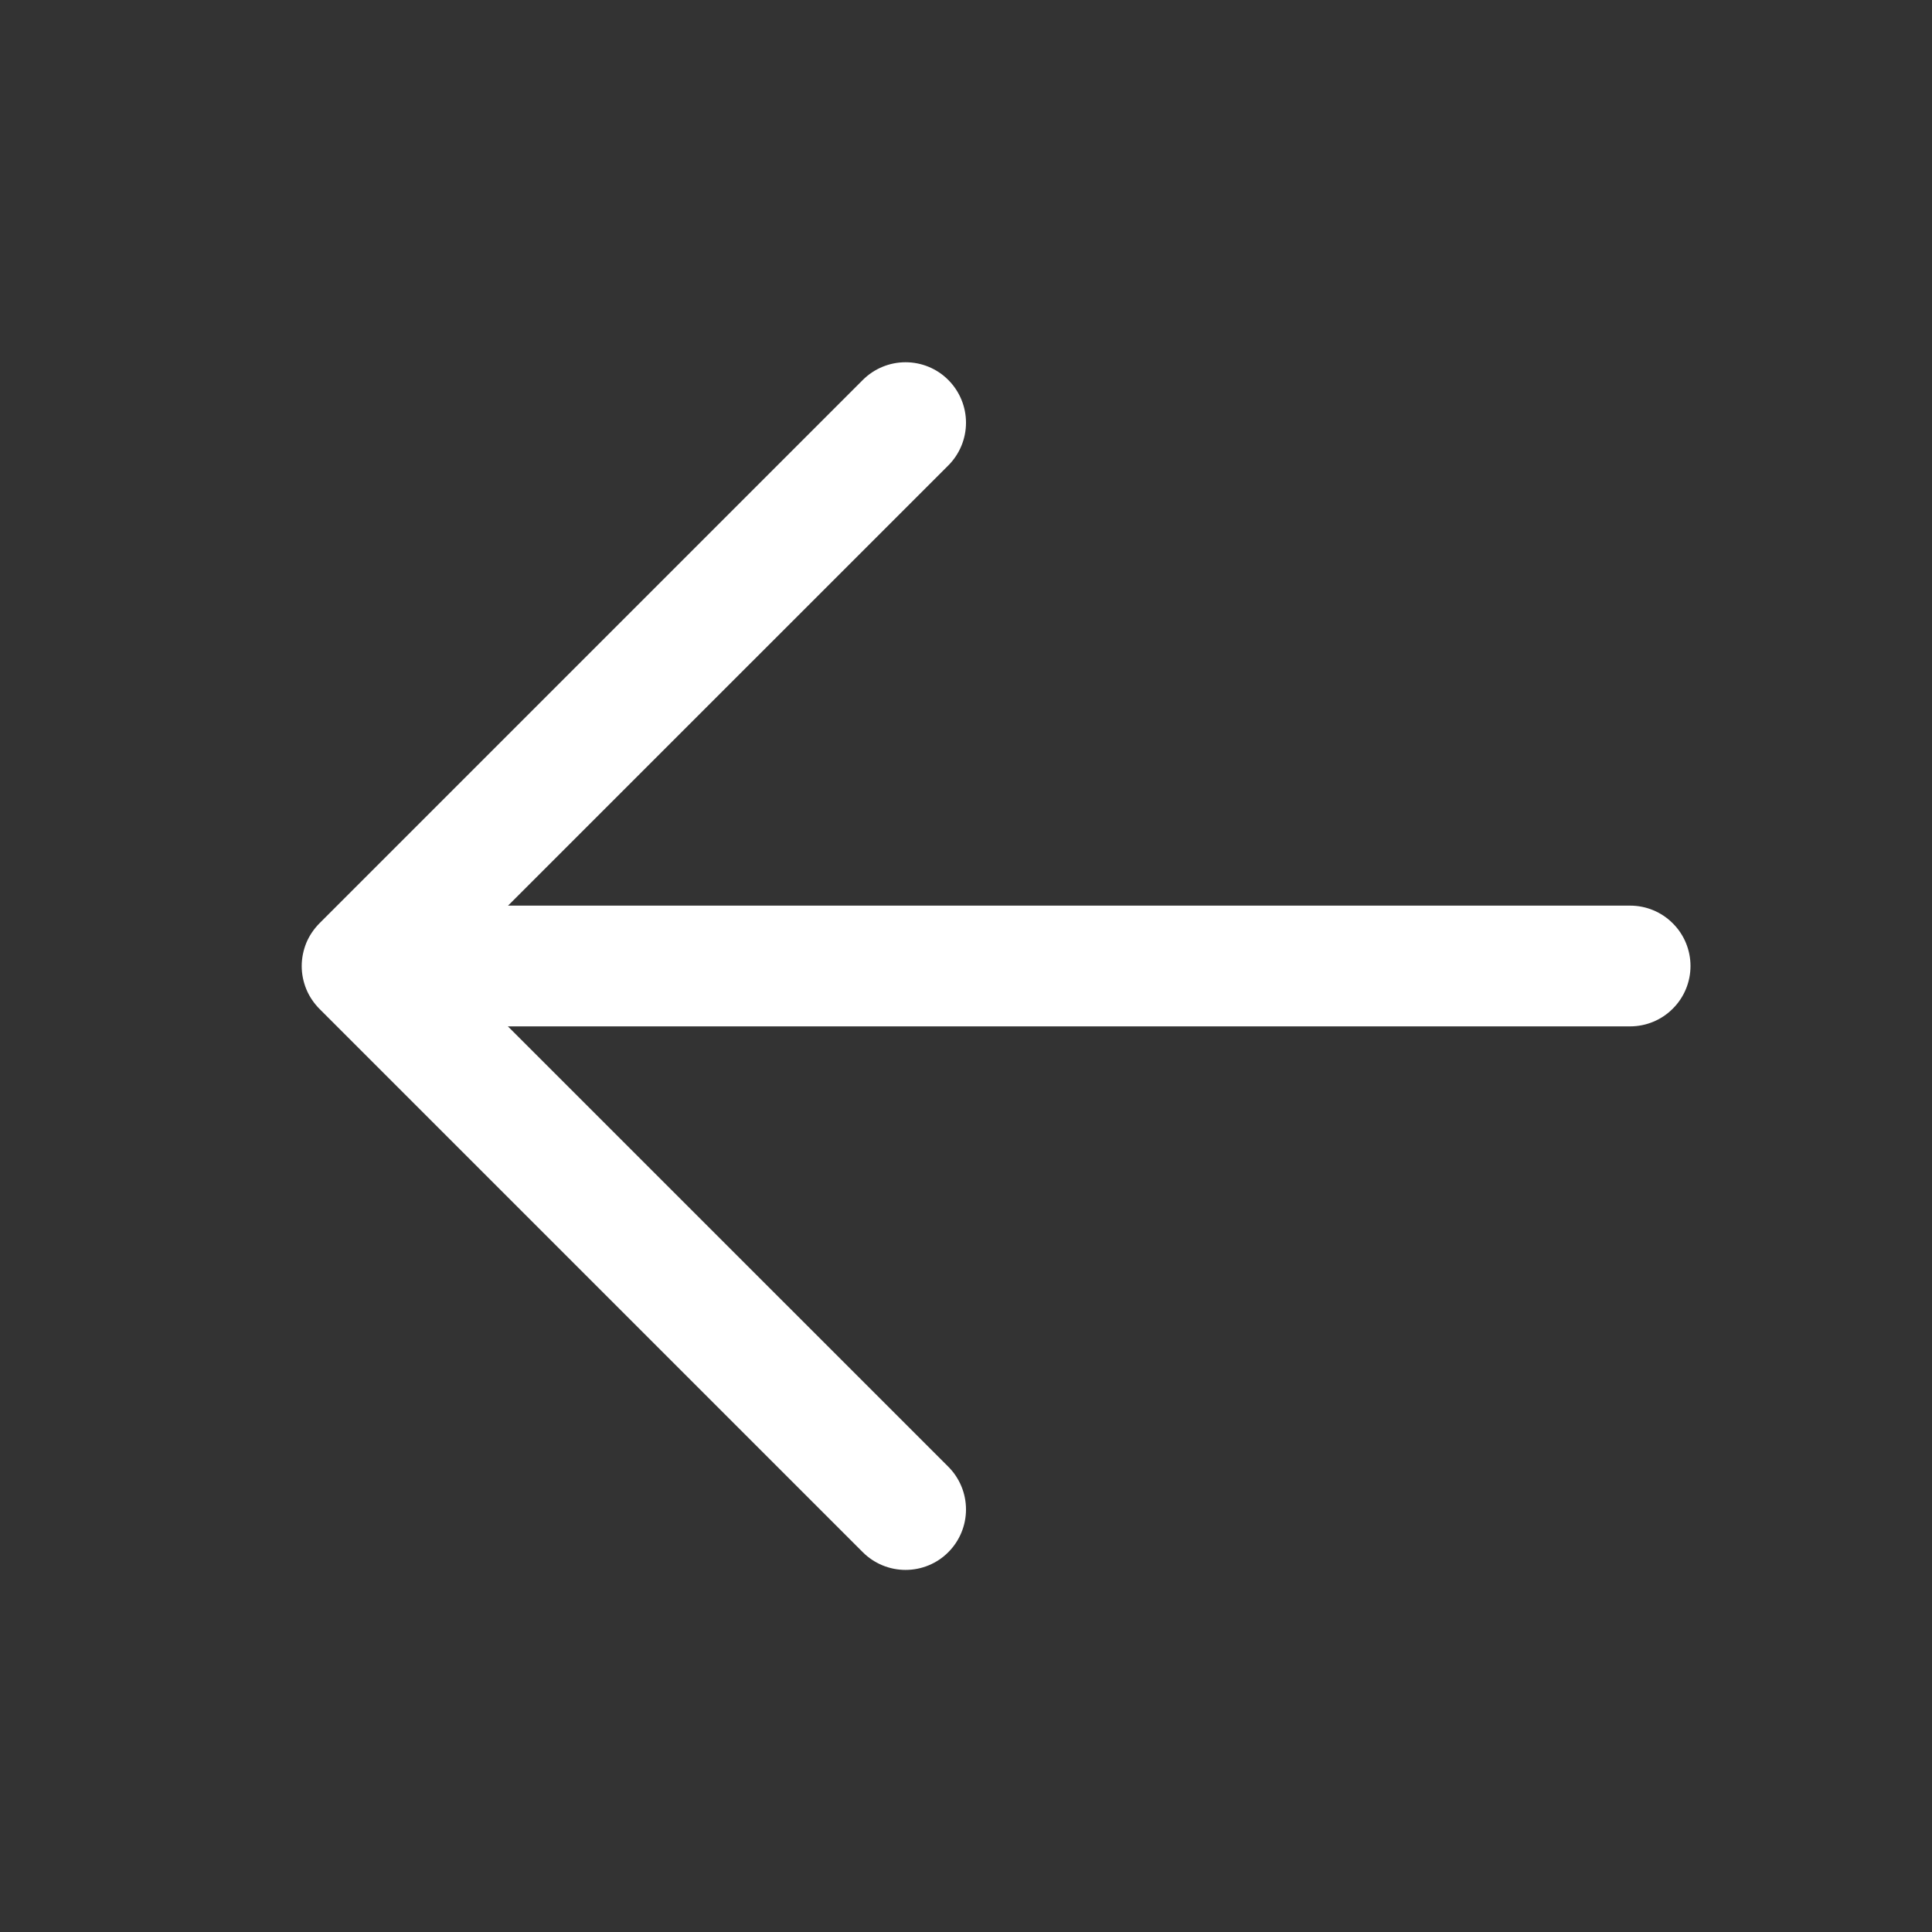 <svg width="24" height="24" viewBox="0 0 24 24" fill="none" xmlns="http://www.w3.org/2000/svg">
<rect x="0" y="0" width="24" height="24" fill="#333333" stroke="none"/>
<path d="M5.25 11.25H20.25C20.449 11.25 20.64 11.329 20.78 11.47C20.921 11.61 21 11.801 21 12C21 12.199 20.921 12.39 20.78 12.53C20.64 12.671 20.449 12.75 20.25 12.75H5.25C5.051 12.75 4.86 12.671 4.72 12.53C4.579 12.39 4.5 12.199 4.5 12C4.5 11.801 4.579 11.61 4.72 11.47C4.86 11.329 5.051 11.25 5.25 11.25Z" fill="white"/>
<path d="M5.56 12.001L11.78 18.22C11.921 18.361 12 18.552 12 18.751C12 18.95 11.921 19.141 11.78 19.282C11.64 19.423 11.449 19.502 11.249 19.502C11.05 19.502 10.859 19.423 10.718 19.282L3.968 12.532C3.899 12.462 3.843 12.38 3.805 12.288C3.768 12.197 3.748 12.1 3.748 12.001C3.748 11.902 3.768 11.805 3.805 11.713C3.843 11.622 3.899 11.54 3.968 11.47L10.718 4.72C10.859 4.579 11.05 4.5 11.249 4.5C11.449 4.5 11.64 4.579 11.78 4.72C11.921 4.861 12 5.052 12 5.251C12 5.45 11.921 5.641 11.78 5.782L5.56 12.001Z" fill="white"/>
</svg>
